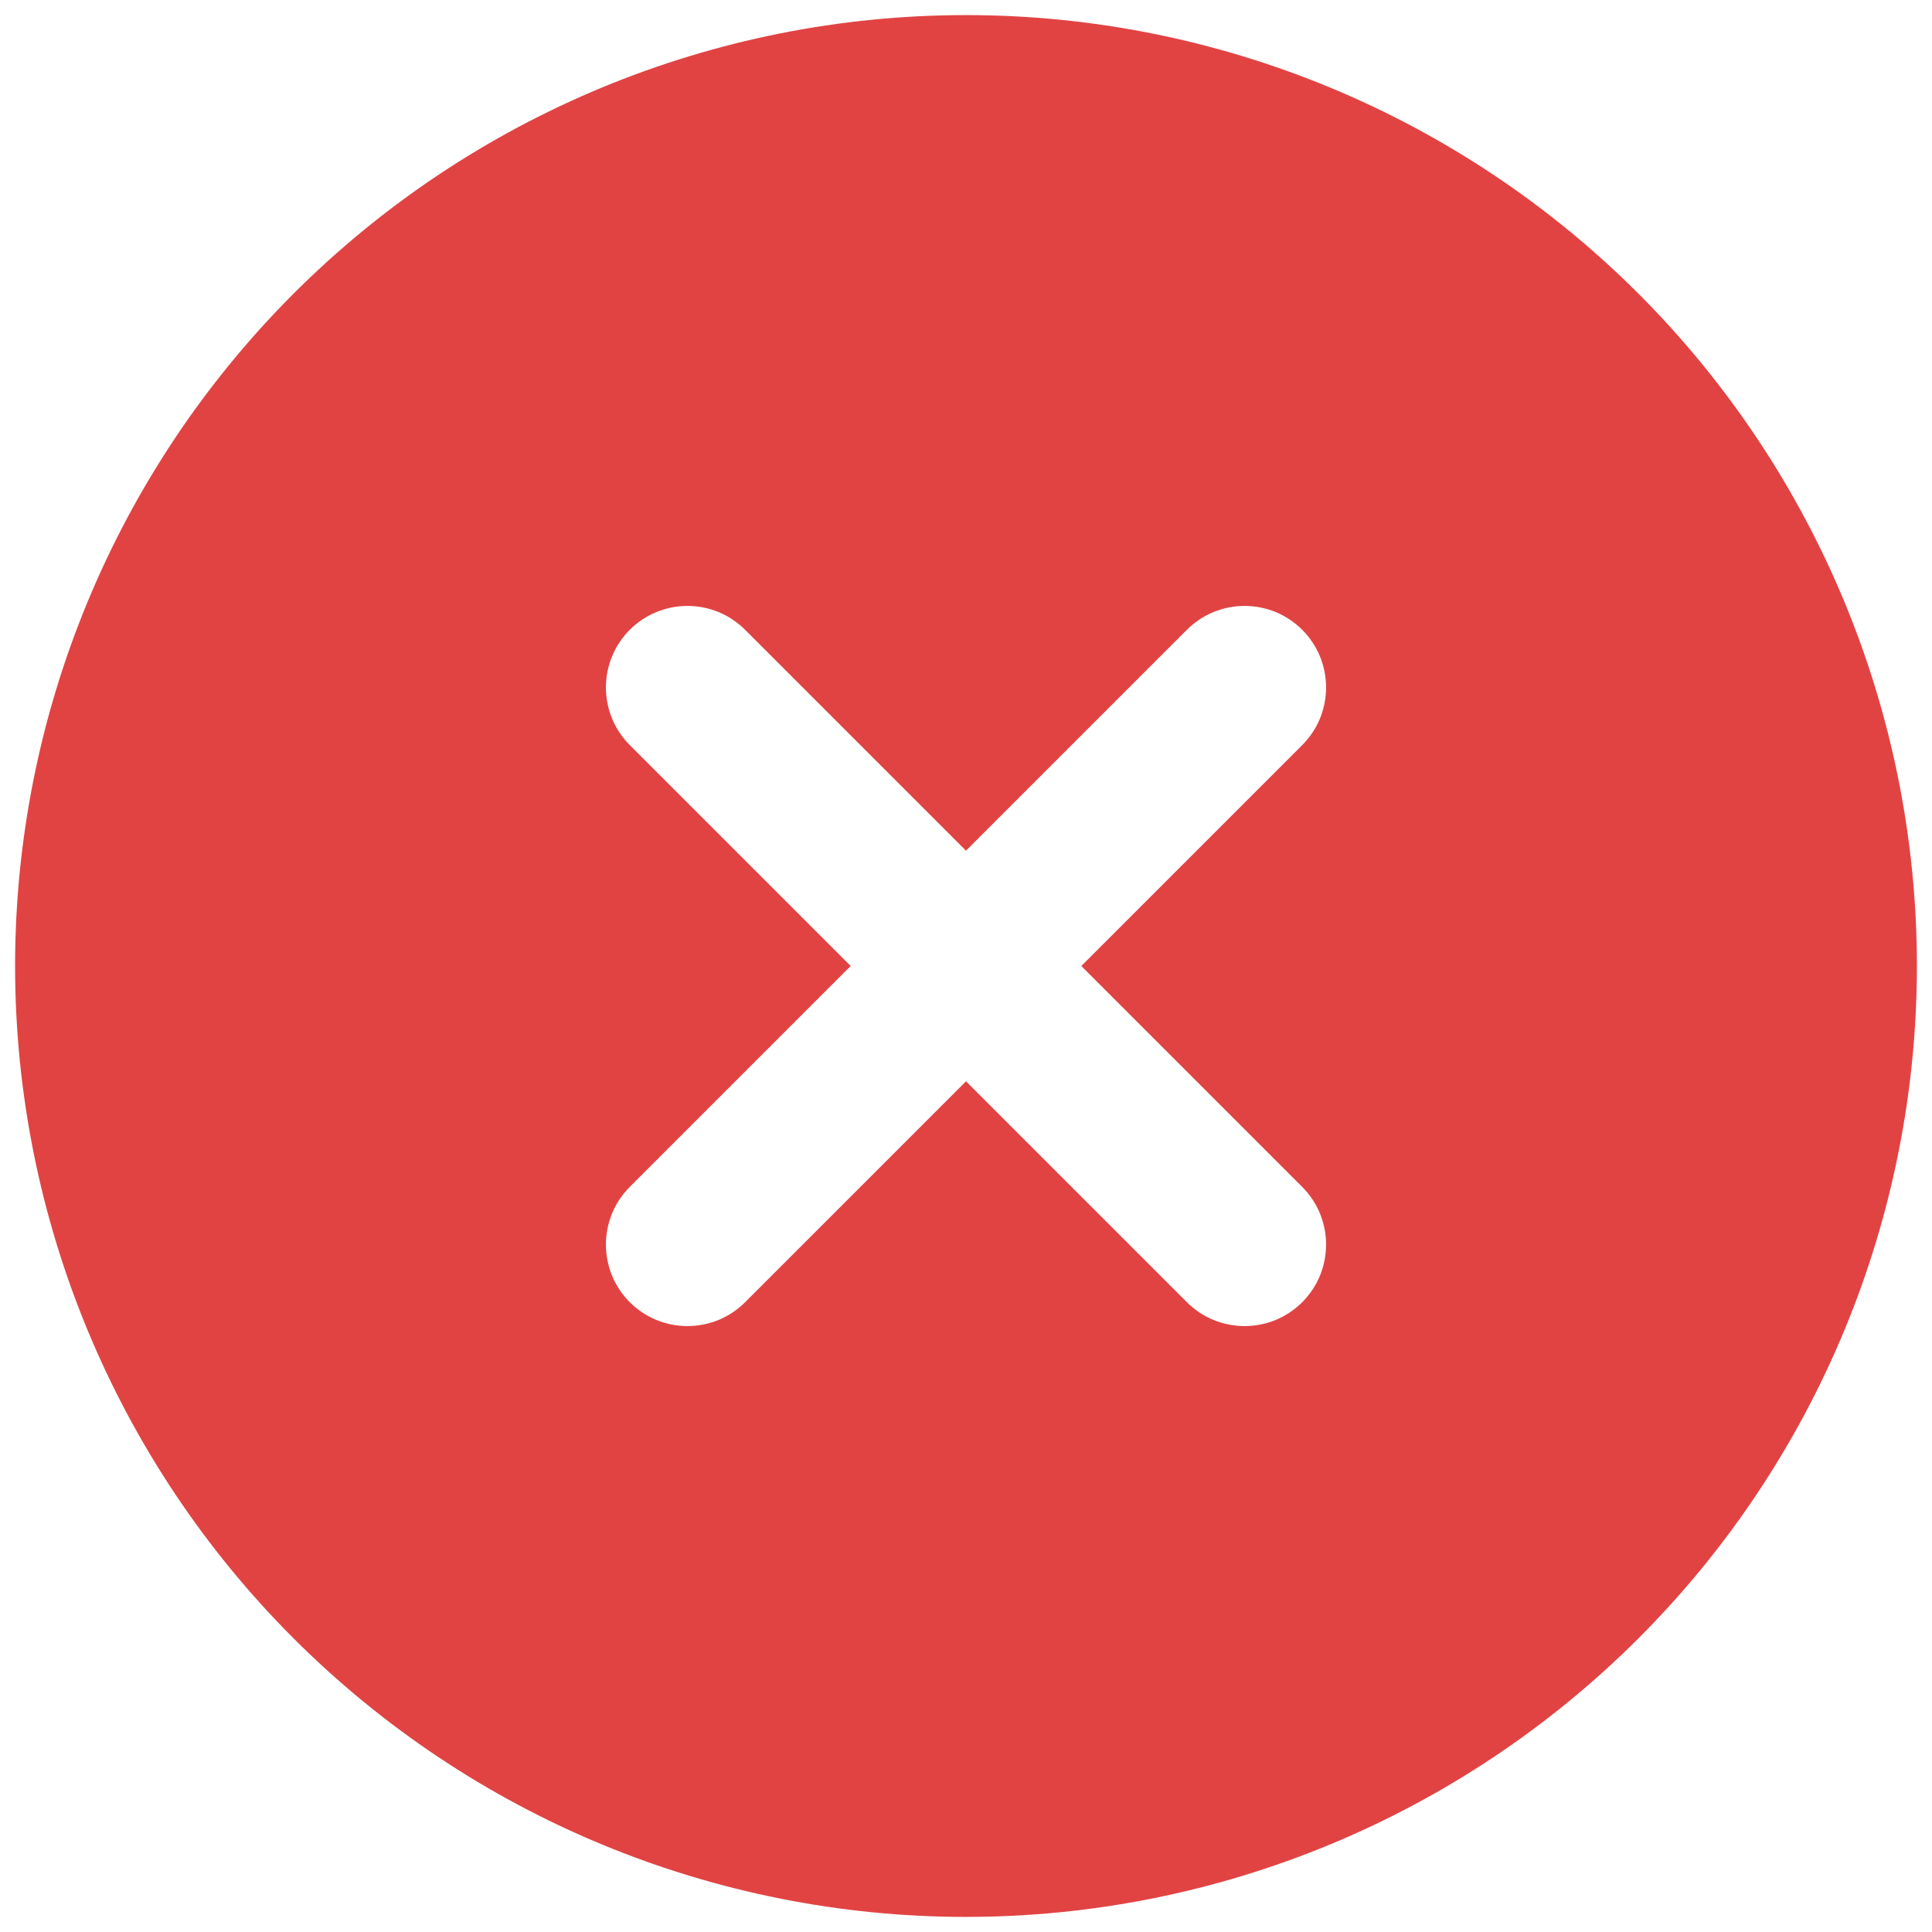 <svg width="32" height="32" viewBox="0 0 32 32" fill="none" xmlns="http://www.w3.org/2000/svg">
<path d="M16 0.25C20.177 0.25 24.183 1.909 27.137 4.863C30.091 7.817 31.75 11.823 31.75 16C31.75 20.177 30.091 24.183 27.137 27.137C24.183 30.091 20.177 31.75 16 31.75C11.823 31.75 7.817 30.091 4.863 27.137C1.909 24.183 0.25 20.177 0.25 16C0.25 11.823 1.909 7.817 4.863 4.863C7.817 1.909 11.823 0.25 16 0.25ZM16 14.09L12.341 10.431C12.088 10.178 11.745 10.036 11.386 10.036C11.028 10.036 10.685 10.178 10.431 10.431C10.178 10.685 10.036 11.028 10.036 11.386C10.036 11.745 10.178 12.088 10.431 12.341L14.09 16L10.431 19.659C10.306 19.784 10.206 19.933 10.138 20.097C10.071 20.261 10.036 20.436 10.036 20.614C10.036 20.791 10.071 20.967 10.138 21.131C10.206 21.294 10.306 21.443 10.431 21.569C10.557 21.694 10.706 21.794 10.87 21.862C11.033 21.929 11.209 21.964 11.386 21.964C11.564 21.964 11.739 21.929 11.903 21.862C12.067 21.794 12.216 21.694 12.341 21.569L16 17.91L19.659 21.569C19.784 21.694 19.933 21.794 20.097 21.862C20.261 21.929 20.436 21.964 20.614 21.964C20.791 21.964 20.967 21.929 21.131 21.862C21.294 21.794 21.443 21.694 21.569 21.569C21.694 21.443 21.794 21.294 21.862 21.131C21.929 20.967 21.964 20.791 21.964 20.614C21.964 20.436 21.929 20.261 21.862 20.097C21.794 19.933 21.694 19.784 21.569 19.659L17.91 16L21.569 12.341C21.694 12.216 21.794 12.067 21.862 11.903C21.929 11.739 21.964 11.564 21.964 11.386C21.964 11.209 21.929 11.033 21.862 10.87C21.794 10.706 21.694 10.557 21.569 10.431C21.443 10.306 21.294 10.206 21.131 10.138C20.967 10.071 20.791 10.036 20.614 10.036C20.436 10.036 20.261 10.071 20.097 10.138C19.933 10.206 19.784 10.306 19.659 10.431L16 14.09Z" fill="#E14343"/>
</svg>
